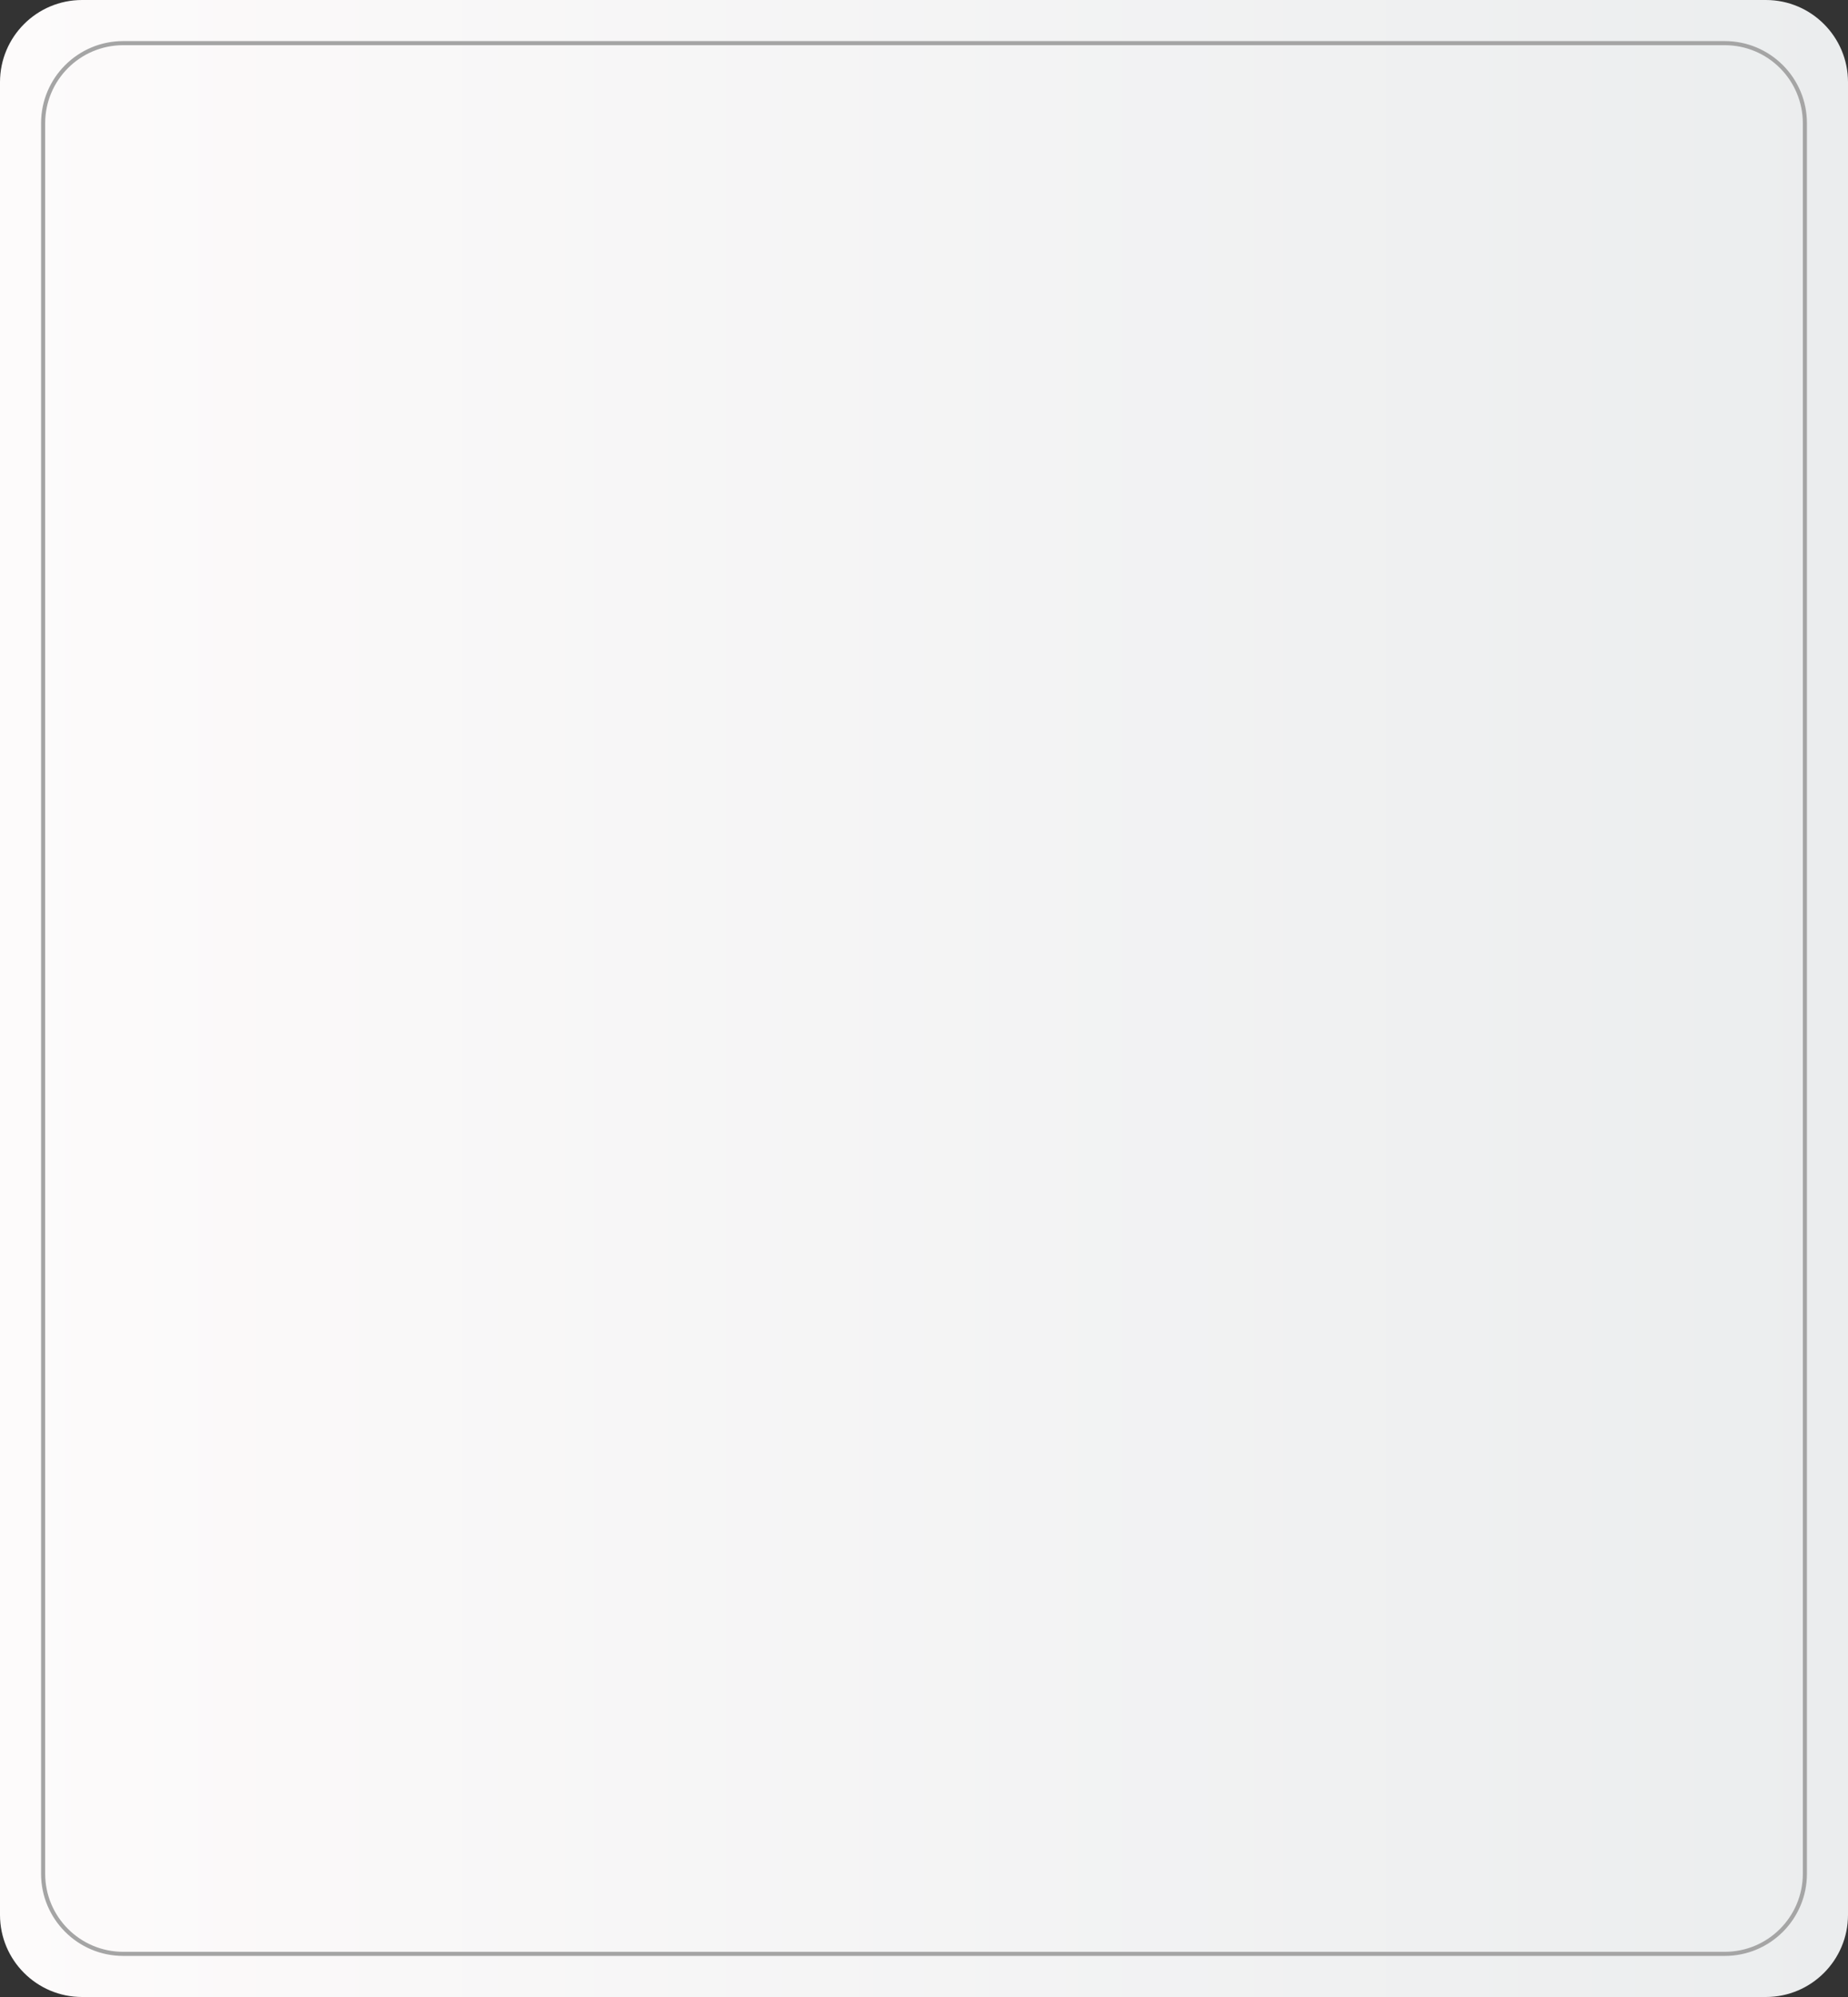 <svg width="450" height="486" viewBox="0 0 450 486" fill="none" xmlns="http://www.w3.org/2000/svg">
<rect x="0" y="0" width="450" height="486" fill="#333333" stroke="none"/>
<path d="M0 20C0 8.954 8.954 0 20 0H430C441.046 0 450 8.954 450 20V466C450 477.046 441.046 486 430 486H20C8.954 486 0 477.046 0 466V20Z" fill="url(#paint0_linear_220_99544)"/>
<path d="M10.5 30C10.5 19.23 19.23 10.5 30 10.5H420C430.77 10.5 439.5 19.23 439.5 30V456C439.5 466.77 430.77 475.5 420 475.5H30C19.23 475.5 10.5 466.77 10.5 456V30Z" stroke="#A5A5A5"/>
<defs>
<linearGradient id="paint0_linear_220_99544" x1="0" y1="243" x2="450" y2="243" gradientUnits="userSpaceOnUse">
<stop stop-color="#FDFBFB"/>
<stop offset="1" stop-color="#EBEDEE"/>
</linearGradient>
</defs>
</svg>
